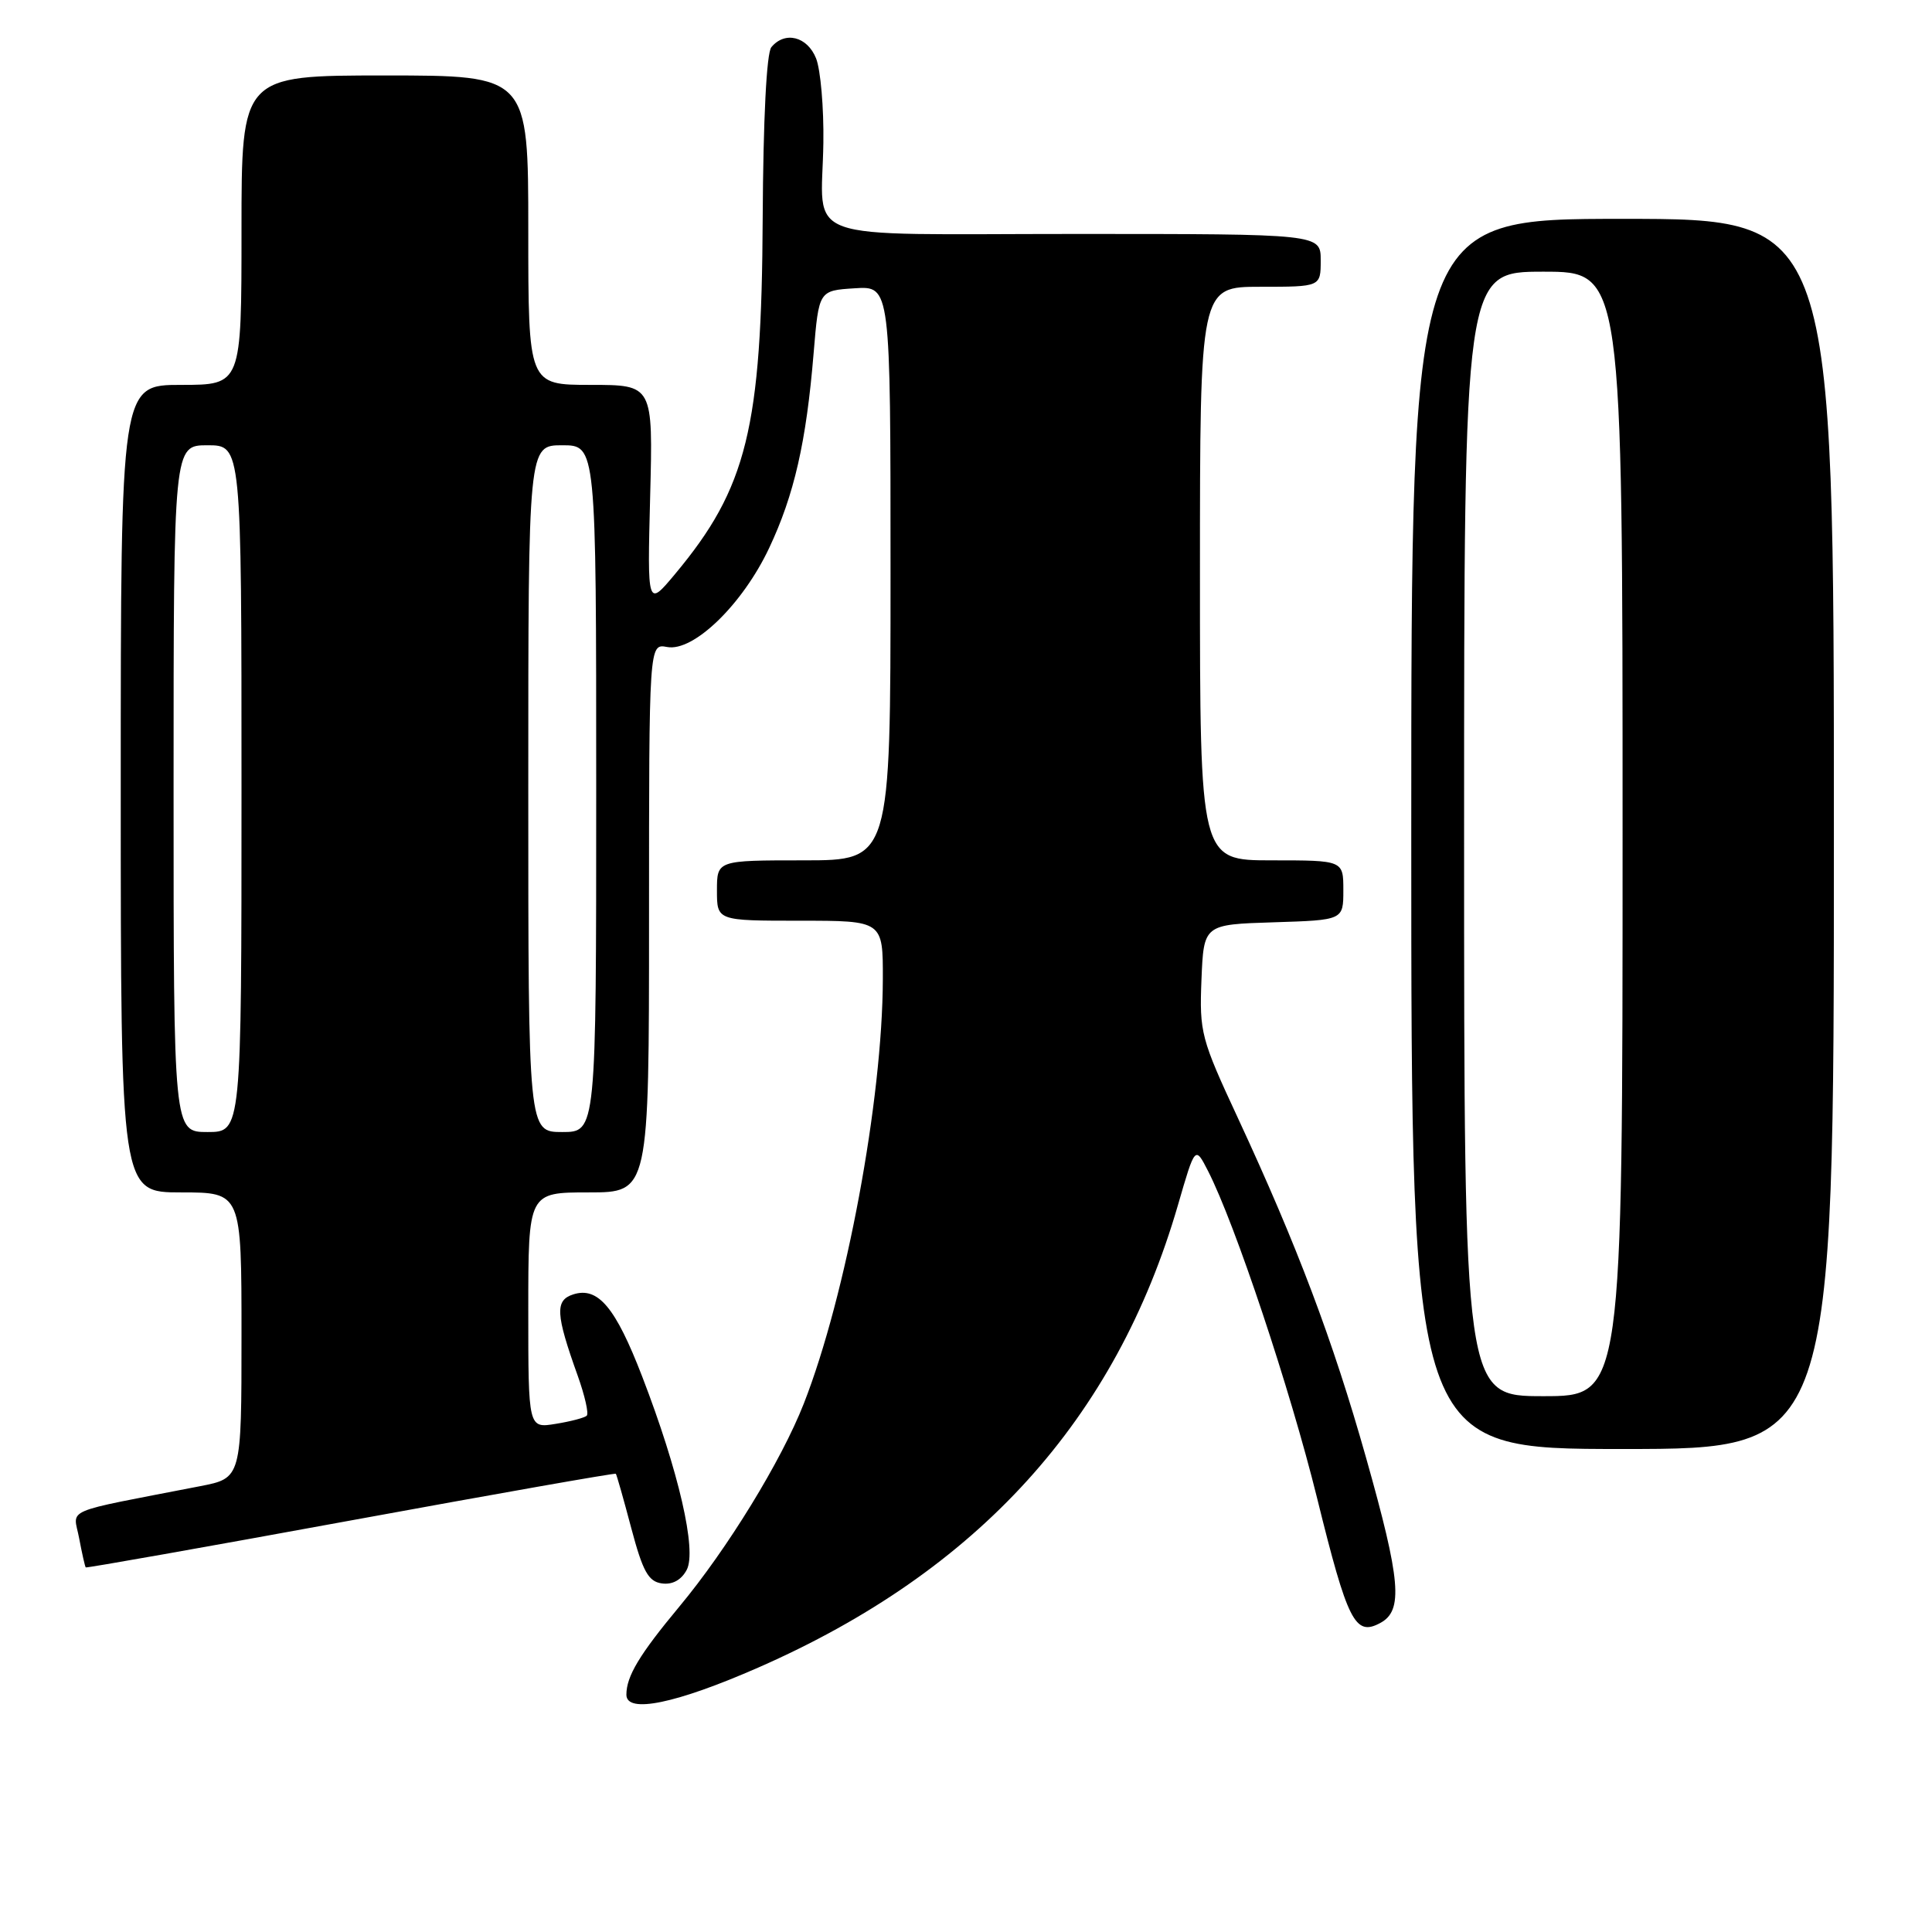 <?xml version="1.0" encoding="UTF-8" standalone="no"?>
<!DOCTYPE svg PUBLIC "-//W3C//DTD SVG 1.1//EN" "http://www.w3.org/Graphics/SVG/1.1/DTD/svg11.dtd" >
<svg xmlns="http://www.w3.org/2000/svg" xmlns:xlink="http://www.w3.org/1999/xlink" version="1.1" viewBox="0 0 256 256">
 <g >
 <path fill="currentColor"
d=" M 100.50 220.95 C 129.62 208.17 147.85 188.07 156.09 159.66 C 158.36 151.82 158.36 151.82 160.07 155.16 C 163.65 162.15 170.96 184.09 174.52 198.50 C 178.57 214.90 179.55 216.85 182.88 215.06 C 185.96 213.42 185.62 209.48 181.00 193.12 C 176.61 177.58 171.88 165.06 164.05 148.19 C 159.14 137.64 158.92 136.81 159.20 129.82 C 159.50 122.50 159.50 122.50 168.75 122.21 C 178.00 121.92 178.00 121.92 178.00 117.96 C 178.00 114.00 178.00 114.00 168.50 114.00 C 159.00 114.00 159.00 114.00 159.00 76.00 C 159.00 38.00 159.00 38.00 167.00 38.00 C 175.00 38.00 175.00 38.00 175.00 34.50 C 175.00 31.00 175.00 31.00 142.57 31.00 C 105.13 31.00 108.91 32.36 109.10 18.93 C 109.17 14.29 108.73 9.26 108.14 7.75 C 106.98 4.83 104.01 4.08 102.21 6.25 C 101.57 7.02 101.13 15.77 101.06 28.94 C 100.93 56.73 98.97 64.66 89.46 76.05 C 85.77 80.47 85.77 80.47 86.15 65.73 C 86.53 51.00 86.53 51.00 78.26 51.00 C 70.00 51.00 70.00 51.00 70.00 30.50 C 70.00 10.00 70.00 10.00 51.00 10.00 C 32.00 10.00 32.00 10.00 32.00 30.50 C 32.00 51.00 32.00 51.00 24.00 51.00 C 16.00 51.00 16.00 51.00 16.00 104.50 C 16.00 158.00 16.00 158.00 24.00 158.00 C 32.00 158.00 32.00 158.00 32.00 176.93 C 32.00 195.86 32.00 195.86 26.50 196.93 C 7.86 200.56 9.73 199.75 10.49 203.84 C 10.87 205.85 11.26 207.58 11.36 207.69 C 11.46 207.79 27.26 204.99 46.47 201.47 C 65.68 197.95 81.49 195.16 81.60 195.28 C 81.71 195.40 82.63 198.65 83.65 202.50 C 85.17 208.22 85.91 209.56 87.69 209.81 C 89.09 210.01 90.27 209.37 90.99 208.02 C 92.36 205.47 89.93 194.94 85.09 182.39 C 81.56 173.23 79.25 170.47 75.97 171.51 C 73.52 172.29 73.61 174.09 76.55 182.29 C 77.49 184.92 78.03 187.30 77.75 187.58 C 77.48 187.86 75.62 188.35 73.62 188.67 C 70.00 189.26 70.00 189.26 70.00 173.63 C 70.00 158.00 70.00 158.00 78.00 158.00 C 86.00 158.00 86.00 158.00 86.00 121.64 C 86.00 85.28 86.00 85.28 88.39 85.73 C 91.88 86.40 98.38 80.11 101.91 72.63 C 105.23 65.60 106.84 58.57 107.81 46.79 C 108.50 38.50 108.50 38.50 113.25 38.20 C 118.00 37.89 118.00 37.89 118.00 75.95 C 118.00 114.00 118.00 114.00 106.50 114.00 C 95.00 114.00 95.00 114.00 95.00 118.00 C 95.00 122.00 95.00 122.00 106.00 122.00 C 117.00 122.00 117.00 122.00 116.98 129.75 C 116.94 145.75 112.11 171.69 106.51 185.98 C 103.54 193.56 96.38 205.24 90.01 212.89 C 84.72 219.25 83.00 222.11 83.00 224.56 C 83.00 227.10 89.58 225.74 100.50 220.95 Z  M 243.00 110.50 C 243.00 29.00 243.00 29.00 215.00 29.00 C 187.00 29.00 187.00 29.00 187.00 110.50 C 187.00 192.00 187.00 192.00 215.00 192.00 C 243.00 192.00 243.00 192.00 243.00 110.50 Z  M 23.00 104.50 C 23.00 59.00 23.00 59.00 27.50 59.00 C 32.00 59.00 32.00 59.00 32.00 104.50 C 32.00 150.00 32.00 150.00 27.50 150.00 C 23.00 150.00 23.00 150.00 23.00 104.50 Z  M 70.00 104.50 C 70.00 59.00 70.00 59.00 74.50 59.00 C 79.00 59.00 79.00 59.00 79.00 104.50 C 79.00 150.00 79.00 150.00 74.50 150.00 C 70.00 150.00 70.00 150.00 70.00 104.50 Z  M 194.00 110.50 C 194.00 36.00 194.00 36.00 204.50 36.00 C 215.00 36.00 215.00 36.00 215.00 110.50 C 215.00 185.00 215.00 185.00 204.50 185.00 C 194.00 185.00 194.00 185.00 194.00 110.50 Z "/>
</g>
</svg>